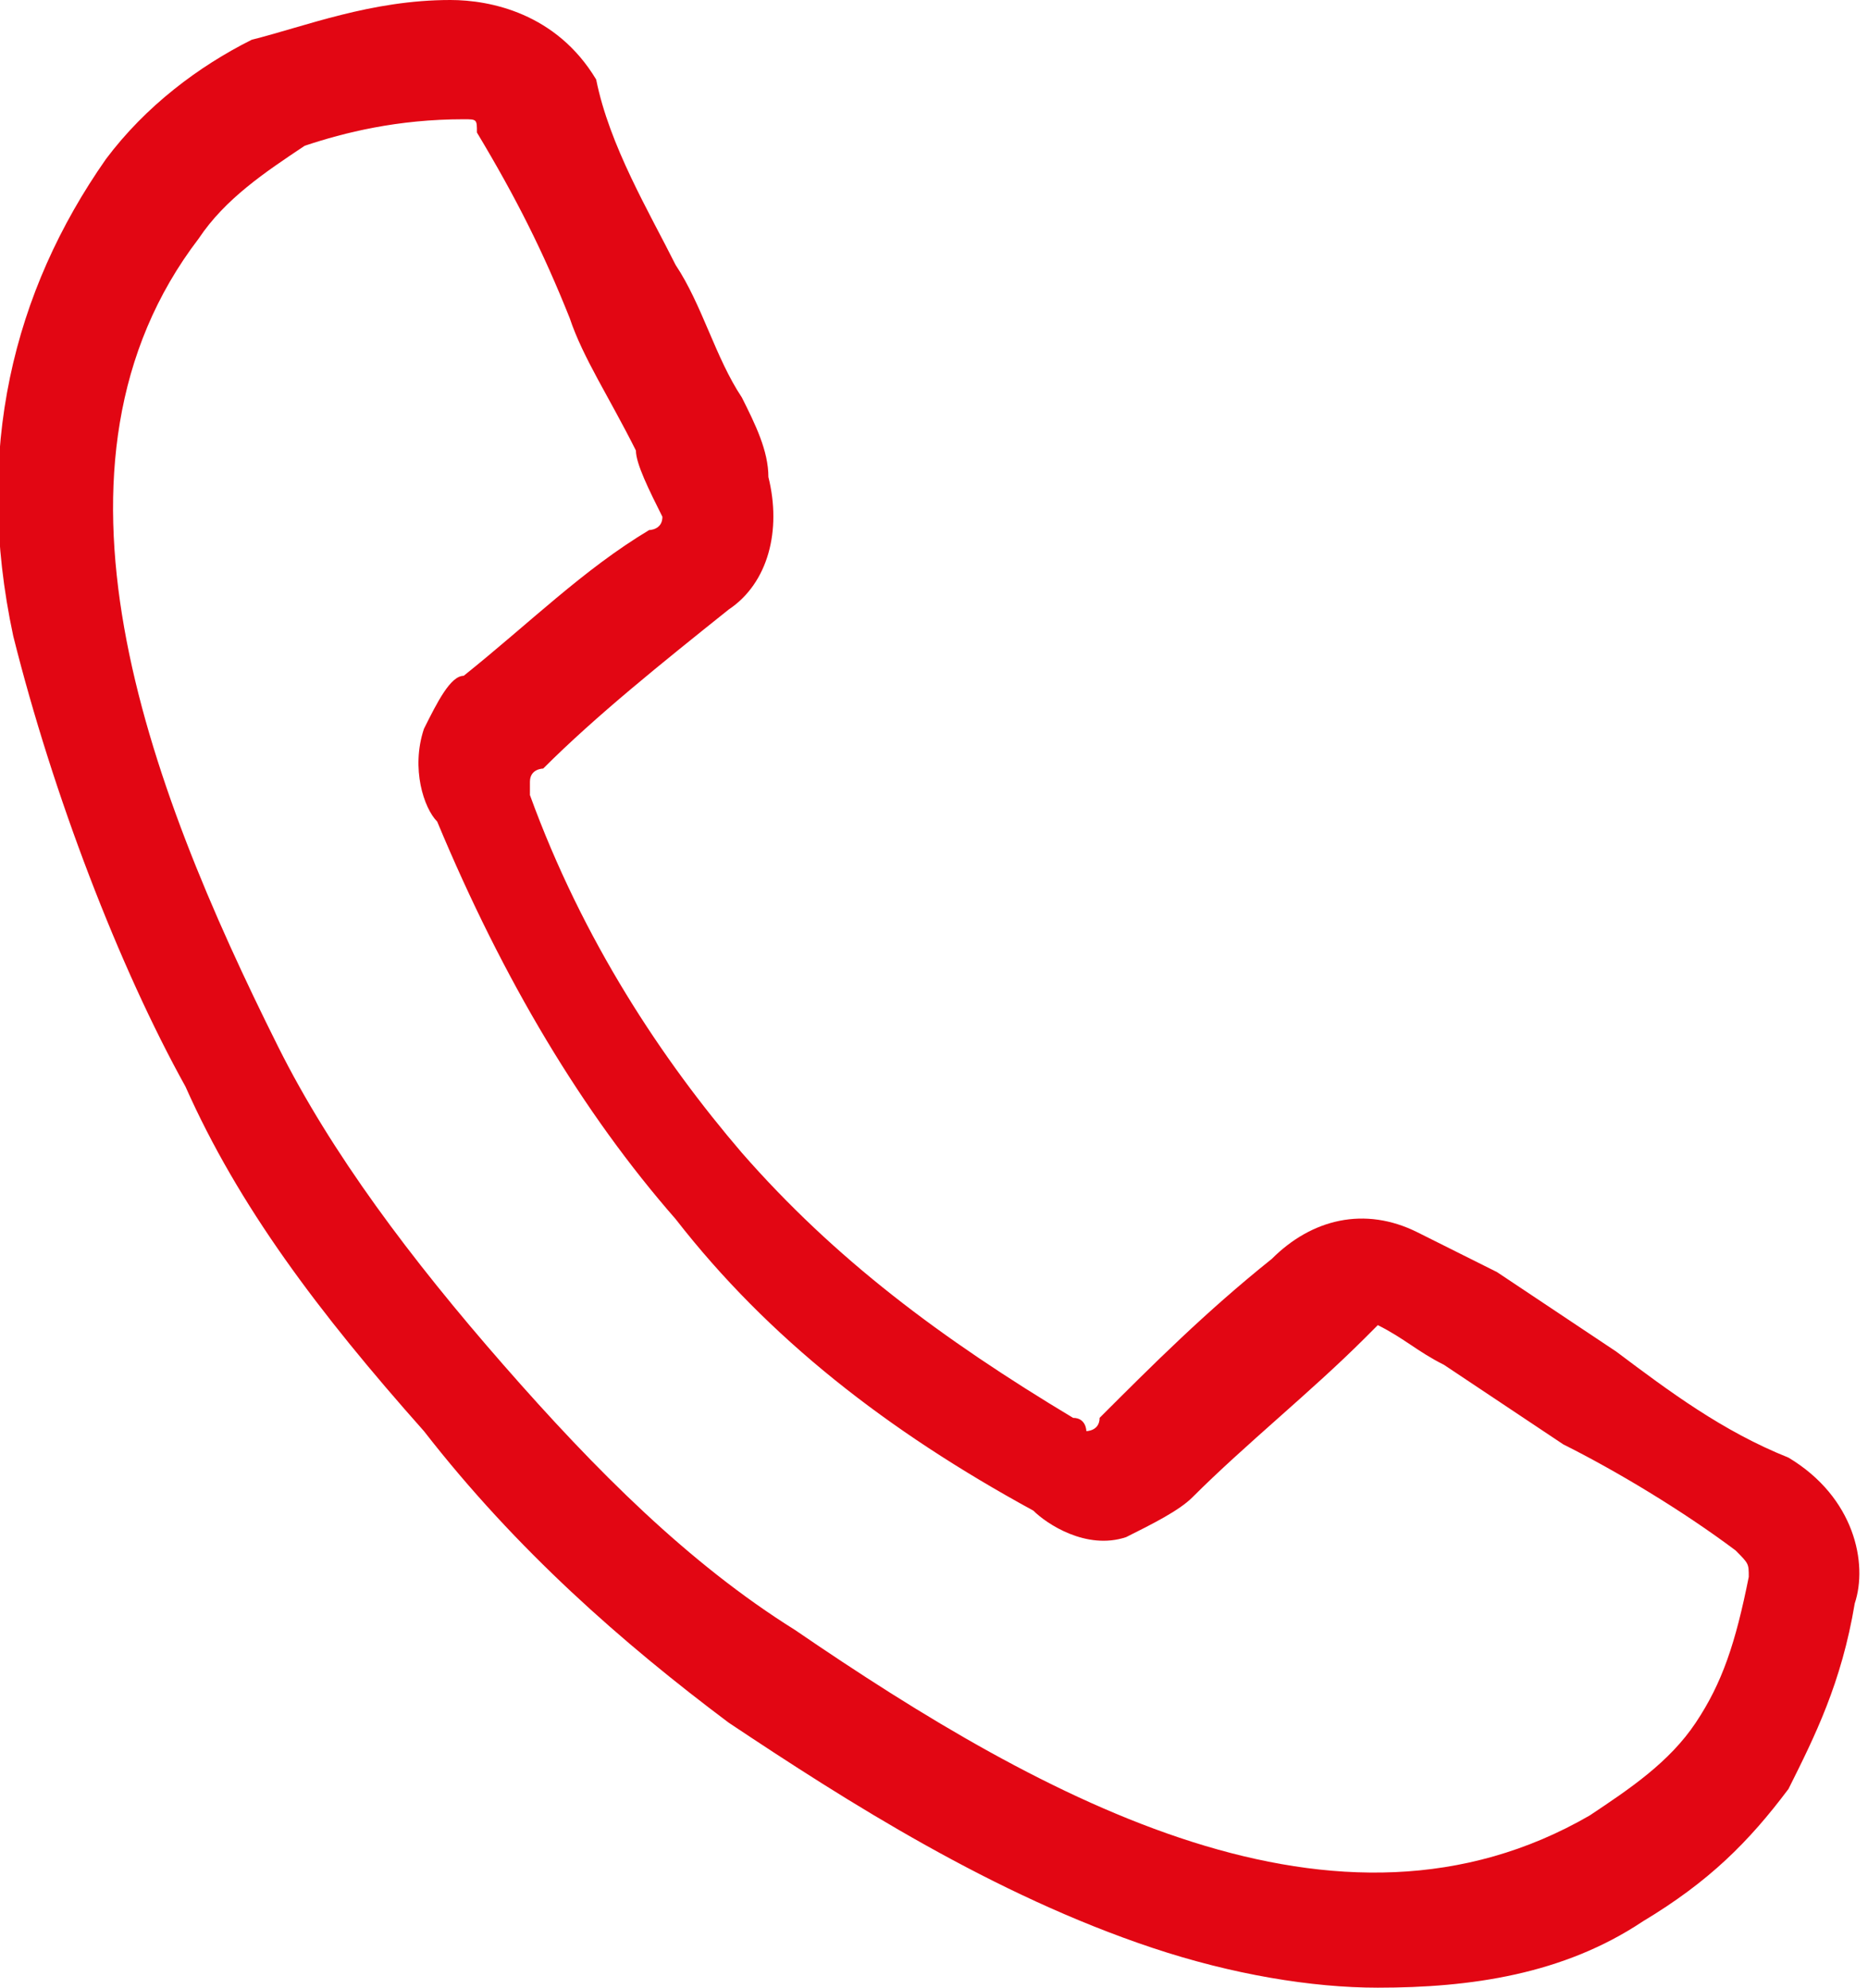 <?xml version="1.0" encoding="utf-8"?>
<!-- Generator: Adobe Illustrator 25.2.3, SVG Export Plug-In . SVG Version: 6.00 Build 0)  -->
<svg version="1.1" id="Ebene_1" xmlns="http://www.w3.org/2000/svg" xmlns:xlink="http://www.w3.org/1999/xlink" x="0px" y="0px"
	 viewBox="0 0 14.1 15" style="enable-background:new 0 0 14.1 15;" xml:space="preserve">
<style type="text/css">
	.st0{fill:#E20613;}
</style>
<g>
	<path class="st0" d="M10.4,15c-0.5,0-1.1-0.1-1.7-0.3c-1.2-0.4-2.3-1.1-3.2-1.7c-0.8-0.6-1.6-1.3-2.3-2.2c-0.8-0.9-1.4-1.7-1.8-2.6
		c-0.5-0.9-1-2.2-1.3-3.4c-0.3-1.4,0-2.6,0.7-3.6c0.3-0.4,0.7-0.7,1.1-0.9C2.3,0.2,2.8,0,3.4,0c0.3,0,0.8,0.1,1.1,0.6
		C4.6,1.1,4.9,1.6,5.1,2c0.2,0.3,0.3,0.7,0.5,1c0.1,0.2,0.2,0.4,0.2,0.6c0.1,0.4,0,0.8-0.3,1C5,5,4.5,5.4,4.1,5.8c0,0-0.1,0-0.1,0.1
		c0,0,0,0.1,0,0.1c0.4,1.1,1,2,1.6,2.7l0,0c0.7,0.8,1.5,1.4,2.5,2c0.1,0,0.1,0.1,0.1,0.1c0,0,0.1,0,0.1-0.1c0.4-0.4,0.8-0.8,1.3-1.2
		c0.3-0.3,0.7-0.4,1.1-0.2c0.2,0.1,0.4,0.2,0.6,0.3c0.3,0.2,0.6,0.4,0.9,0.6c0.4,0.3,0.8,0.6,1.3,0.8c0.5,0.3,0.6,0.8,0.5,1.1
		c-0.1,0.6-0.3,1-0.5,1.4c-0.3,0.4-0.6,0.7-1.1,1C11.8,14.9,11.1,15,10.4,15z M3.5,0.9C3.5,0.9,3.5,0.9,3.5,0.9C3,0.9,2.6,1,2.3,1.1
		C2,1.3,1.7,1.5,1.5,1.8C0.2,3.5,1.1,5.9,2.1,7.9c0.4,0.8,1,1.6,1.7,2.4l0,0c0.7,0.8,1.4,1.5,2.2,2c1.9,1.3,4.1,2.5,6,1.4
		c0.3-0.2,0.6-0.4,0.8-0.7c0.2-0.3,0.3-0.6,0.4-1.1c0-0.1,0-0.1-0.1-0.2c-0.4-0.3-0.9-0.6-1.3-0.8c-0.3-0.2-0.6-0.4-0.9-0.6
		c-0.2-0.1-0.3-0.2-0.5-0.3c0,0,0,0,0,0c0,0,0,0-0.1,0.1c-0.4,0.4-0.9,0.8-1.3,1.2c-0.1,0.1-0.3,0.2-0.5,0.3
		c-0.3,0.1-0.6-0.1-0.7-0.2c-1.1-0.6-2-1.3-2.7-2.2l0,0c-0.7-0.8-1.3-1.8-1.8-3C3.2,6.1,3.1,5.8,3.2,5.5c0.1-0.2,0.2-0.4,0.3-0.4
		C4,4.7,4.4,4.3,4.9,4c0,0,0.1,0,0.1-0.1c0,0,0,0,0,0C4.9,3.7,4.8,3.5,4.8,3.4C4.6,3,4.4,2.7,4.3,2.4C4.1,1.9,3.9,1.5,3.6,1
		C3.6,0.9,3.6,0.9,3.5,0.9z M8.3,10.8L8.3,10.8L8.3,10.8z M4,5.8L4,5.8L4,5.8z M5,3.9L5,3.9L5,3.9z"/>
</g>
</svg>
